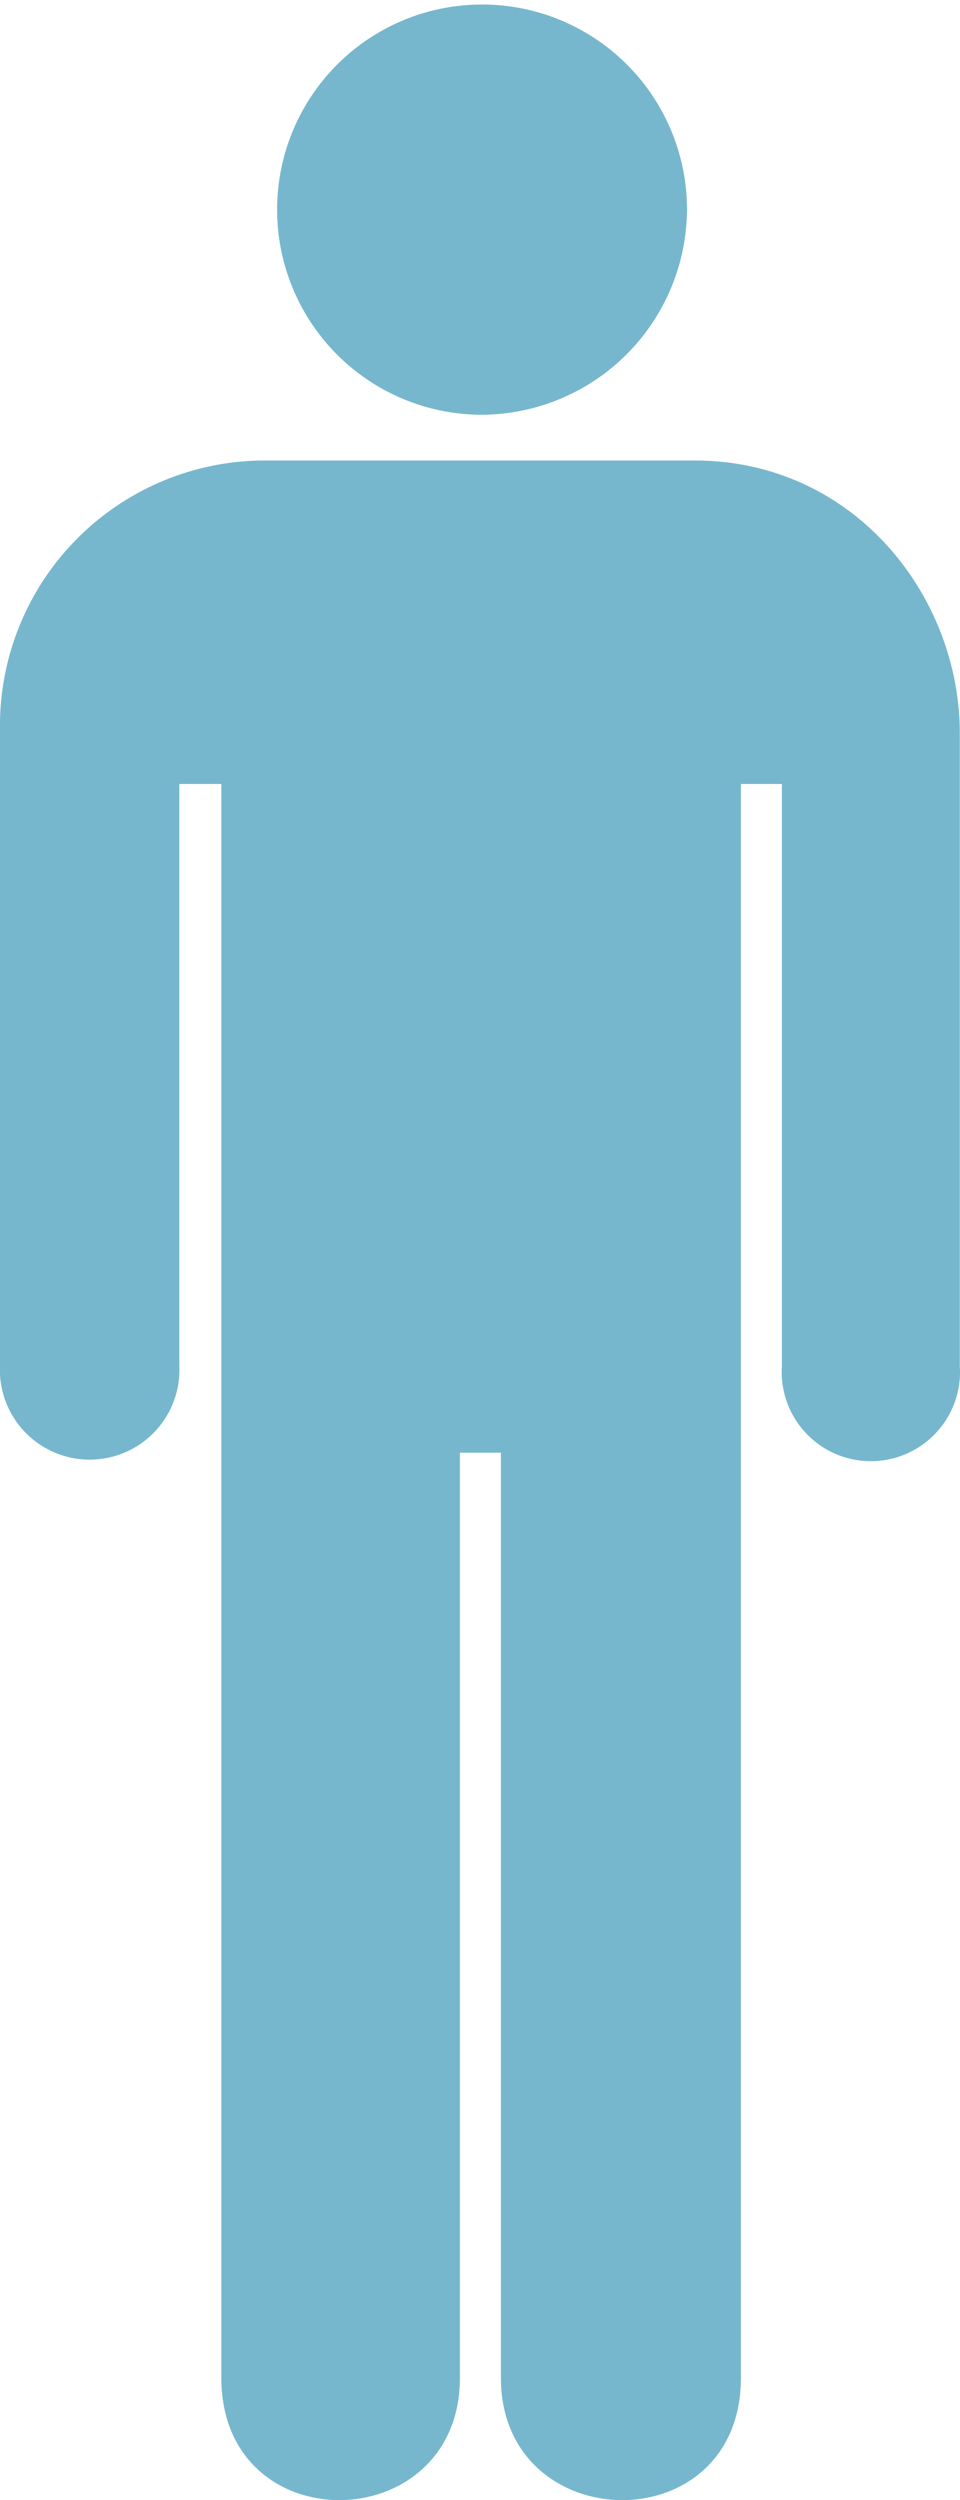 <svg xmlns="http://www.w3.org/2000/svg" xmlns:xlink="http://www.w3.org/1999/xlink" viewBox="0 0 46.84 121.88"><defs><style>.cls-1{fill:none;}.cls-2{clip-path:url(#clip-path);}.cls-3{fill:#76b7ce;}</style><clipPath id="clip-path"><rect class="cls-1" width="46.84" height="121.89"/></clipPath></defs><g id="Layer_2" data-name="Layer 2"><g id="Layer_1-2" data-name="Layer 1"><g class="cls-2"><path class="cls-3" d="M23.52,20.22a10.06,10.06,0,0,0,10-10.1,10,10,0,1,0-10,10.1Z"/><path class="cls-3" d="M12.79,22.45A12.93,12.93,0,0,0,0,35.57v31a4.38,4.38,0,1,0,8.75,0V38.22H10.8v77.7c0,8.07,11.64,7.83,11.64,0V70.82h2v45.1c0,7.83,11.71,8.07,11.71,0V38.22h2V66.59a4.35,4.35,0,1,0,8.68,0V35.75c0-6.71-5.17-13.3-12.94-13.3Z"/></g></g></g></svg>